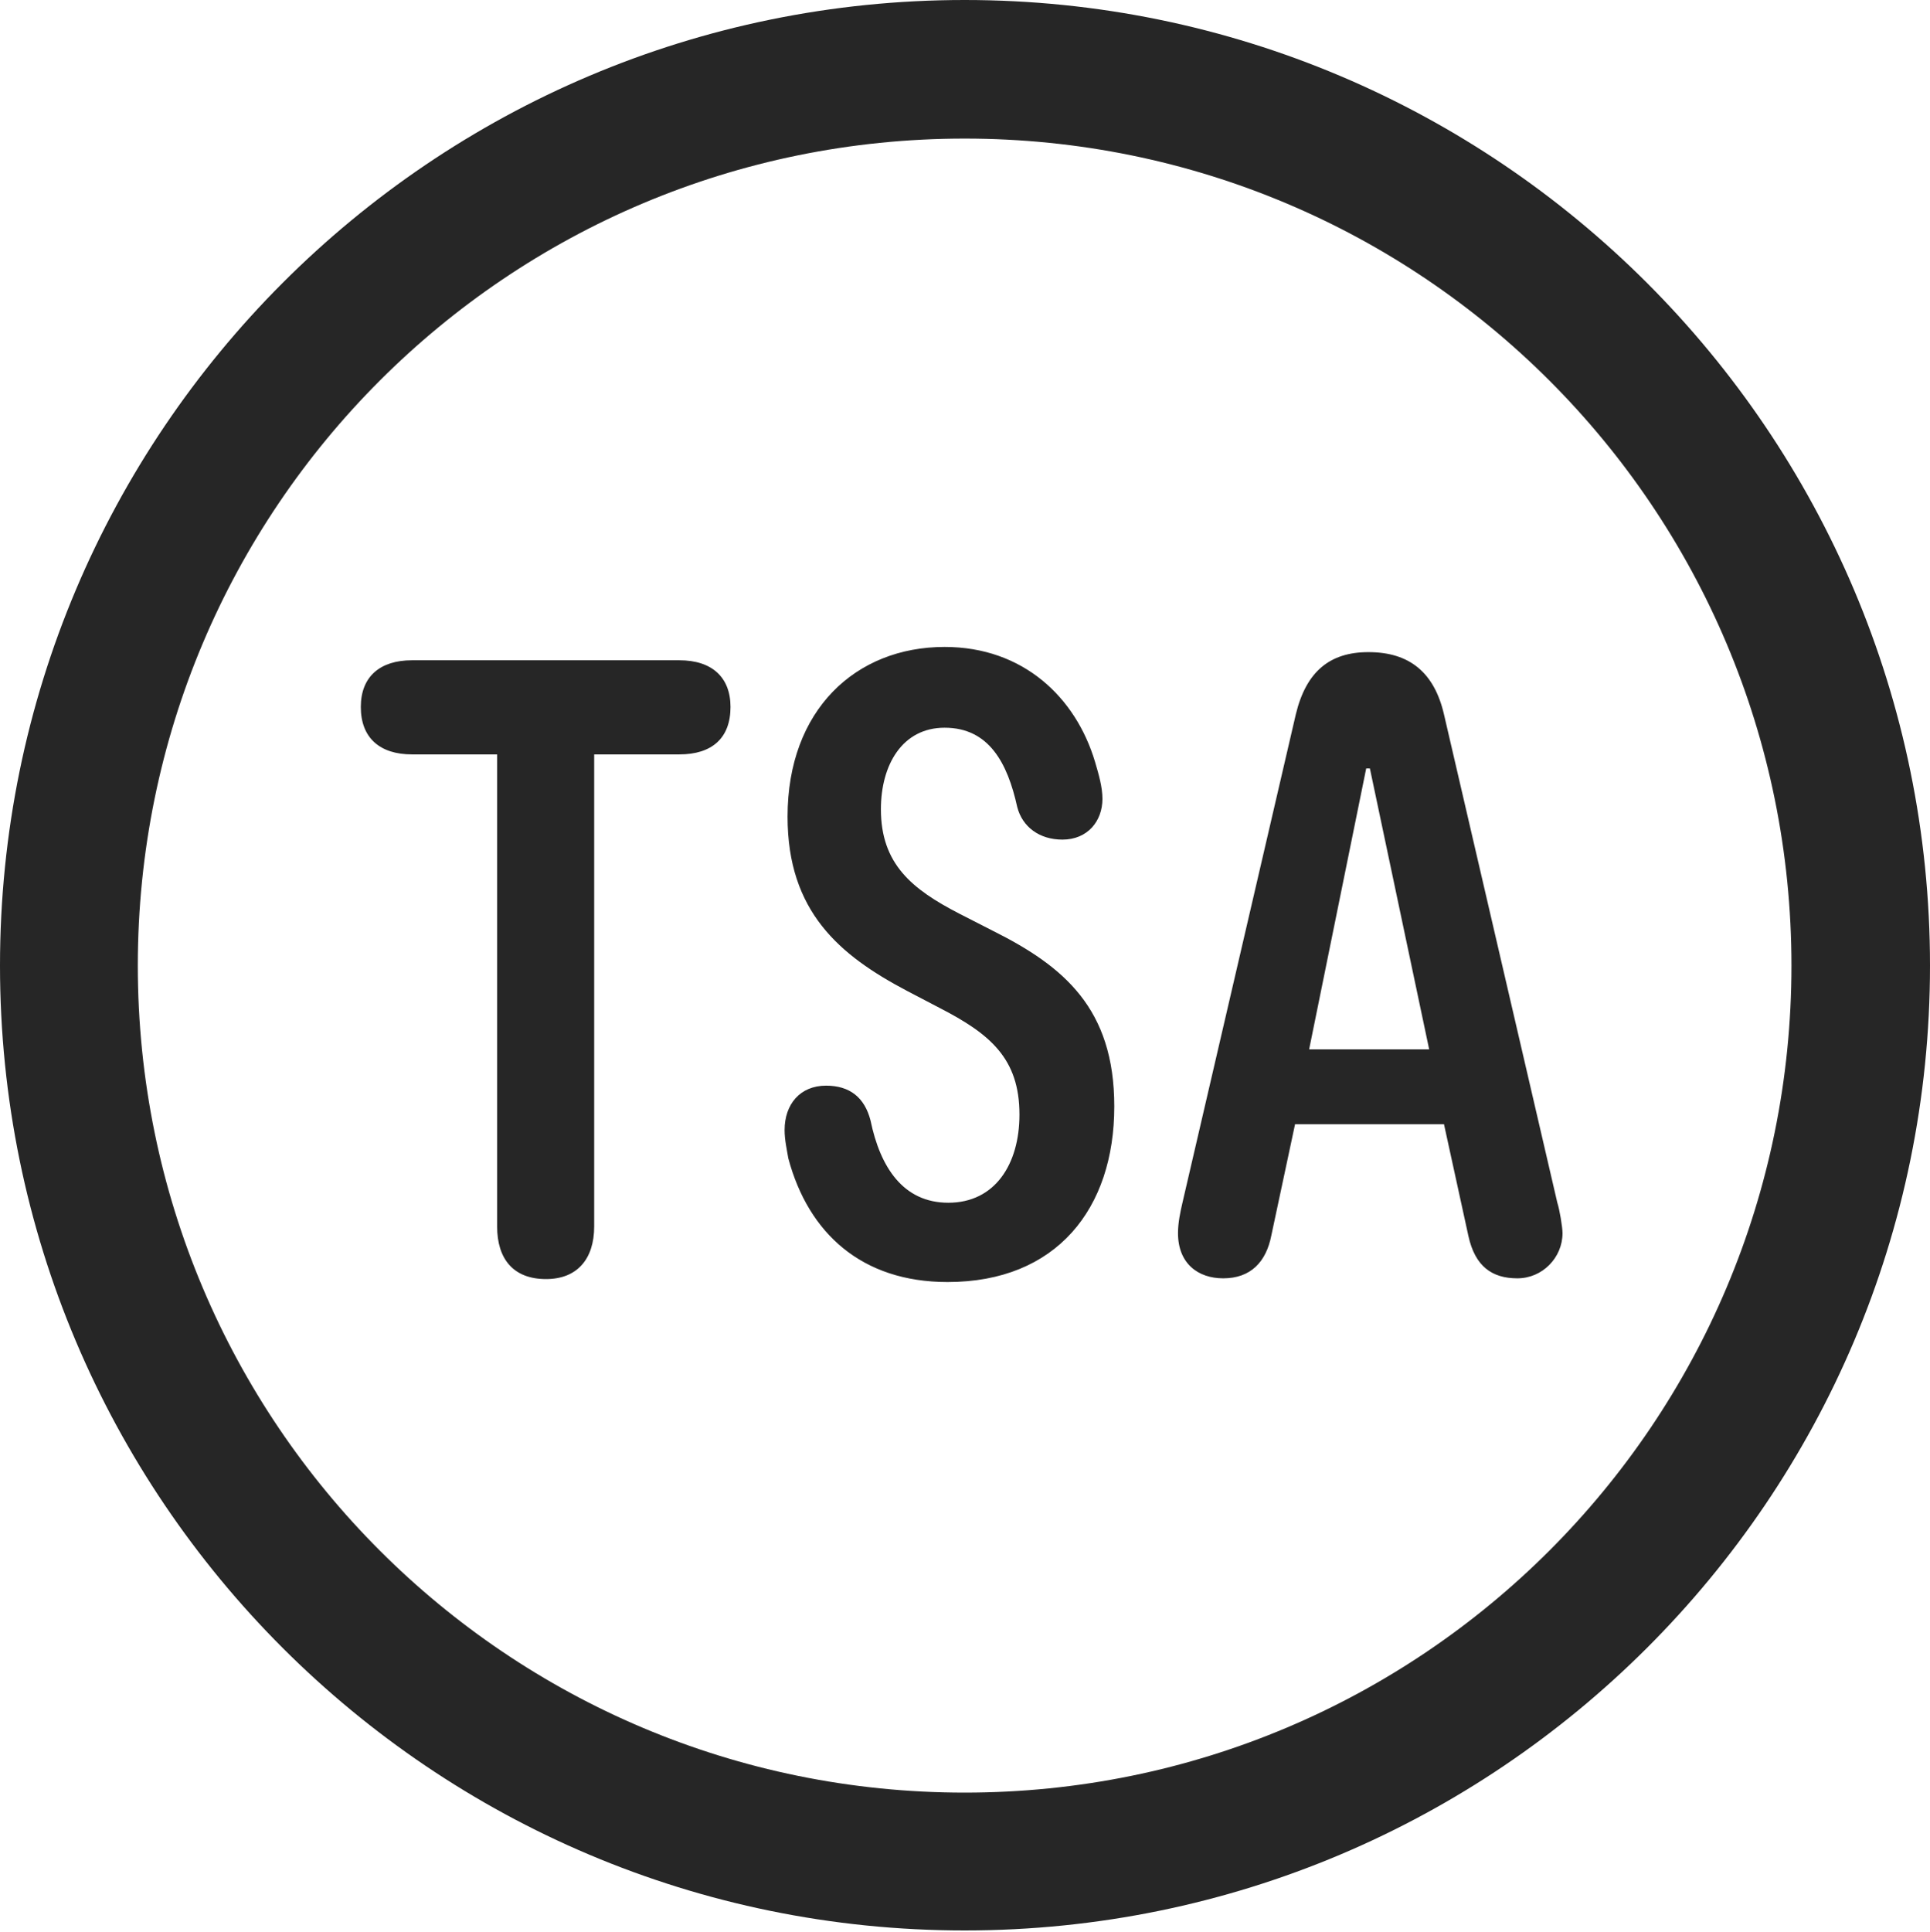 <?xml version="1.0" encoding="UTF-8"?>
<!--Generator: Apple Native CoreSVG 326-->
<!DOCTYPE svg
PUBLIC "-//W3C//DTD SVG 1.1//EN"
       "http://www.w3.org/Graphics/SVG/1.1/DTD/svg11.dtd">
<svg version="1.1" xmlns="http://www.w3.org/2000/svg" xmlns:xlink="http://www.w3.org/1999/xlink" viewBox="0 0 651.25 651.75">
 <g>
  <rect height="651.75" opacity="0" width="651.25" x="0" y="0"/>
  <path d="M325.5 651.25C505.25 651.25 651.25 505.5 651.25 325.75C651.25 146 505.25 0 325.5 0C145.75 0 0 146 0 325.75C0 505.5 145.75 651.25 325.5 651.25ZM325.5 604.75C171.25 604.75 46.5 480 46.5 325.75C46.5 171.5 171.25 46.75 325.5 46.75C479.75 46.75 604.5 171.5 604.5 325.75C604.5 480 479.75 604.75 325.5 604.75Z" fill="black" fill-opacity="0.85"/>
  <path d="M412.75 431.25C422 431.25 427.25 425.75 429 416.75L437 379.25L487.25 379.25L495.5 417C497.75 427.25 503.5 431.25 512 431.25C520.5 431.25 527.25 424.25 527.25 416C527.25 414 526.25 408 525.5 405.75L487.25 241C484 227 475.75 220 461.75 220C448.75 220 440.75 226.5 437.25 241L399 405.75C398.25 409 397.5 412.5 397.5 416C397.5 426.25 404.25 431.25 412.75 431.25ZM184.25 431.5C194.75 431.5 200.5 424.75 200.5 413.75L200.5 237.75L167.75 237.75L167.75 413.75C167.75 424.75 173.25 431.5 184.25 431.5ZM139 254.5L229.25 254.5C240.25 254.5 246.5 249 246.5 238.5C246.5 228.5 240.25 222.75 229.25 222.75L139 222.75C128.25 222.75 121.75 228.25 121.75 238.5C121.75 249 128.25 254.5 139 254.5ZM319.75 432.5C356.5 432.5 376 407.75 376 373.25C376 340.25 359 326 335 314L323.75 308.25C307.75 300 297.25 291.5 297.25 273C297.25 258 304.5 245.5 318.75 245.5C333.75 245.5 340 257.5 343.25 272.25C345 279 350.75 283.25 358.5 283.25C367 283.25 372 277 372 269.5C372 265.5 370.75 261.25 369.5 257C363 235.25 345.25 218.25 318.75 218.25C288.75 218.25 265.75 239.5 265.75 275.5C265.75 307.5 283.25 322.25 306 334.25L317 340C334 348.75 344 357 344 376C344 392.75 335.75 405.75 320 405.75C304.75 405.75 297 393.75 293.75 378C291.75 370.25 286.75 366.25 278.75 366.25C270 366.25 264.75 372.5 264.75 381.25C264.75 384.5 265.5 387.75 266 390.75C272.75 416 290.75 432.5 319.75 432.5ZM441.75 354L461 259.25L462.25 259.25L482.25 354Z" fill="black" fill-opacity="0.85"/>
 </g>
</svg>

